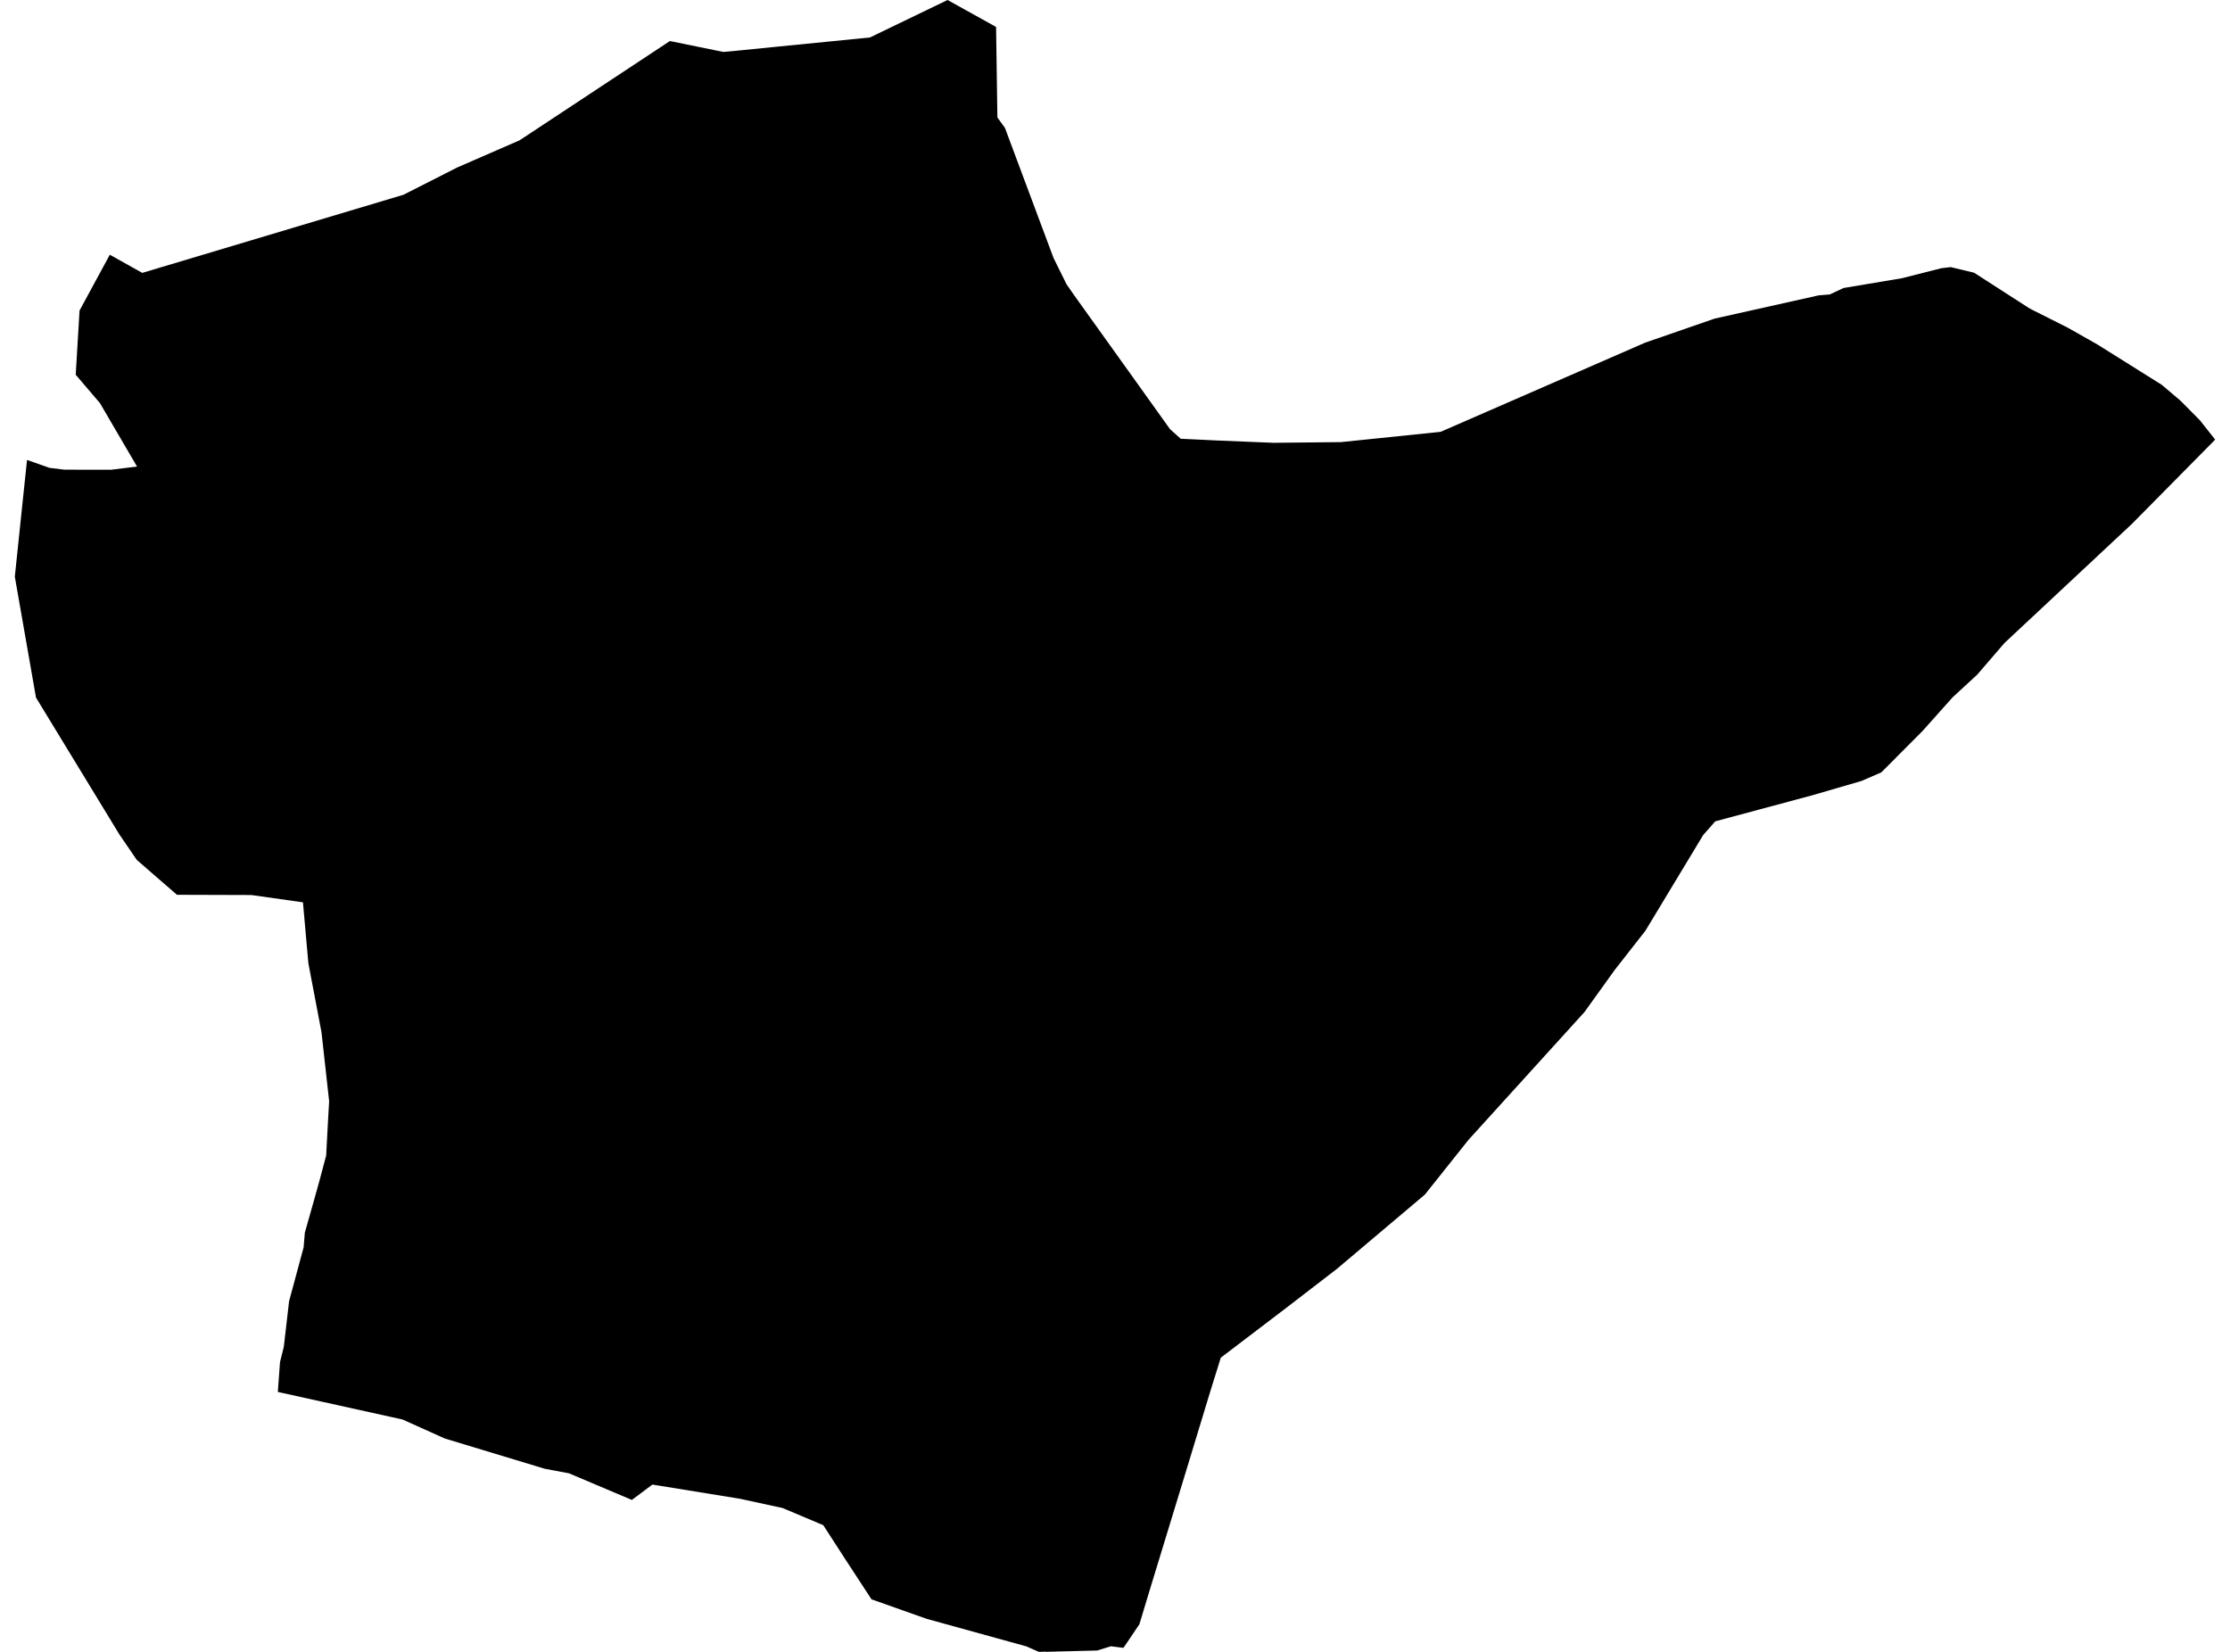 <?xml version='1.0'?>
<svg  baseProfile = 'tiny' width = '540' height = '400' stroke-linecap = 'round' stroke-linejoin = 'round' version='1.1' xmlns='http://www.w3.org/2000/svg'>
<path id='2421901001' title='2421901001'  d='M 241.203 6.524 241.521 28.444 243.346 30.96 255.094 62.417 258.259 68.83 260.083 71.456 275.605 93.127 283.331 103.936 285.915 106.244 295.244 106.686 308.402 107.225 324.697 107.059 348.843 104.571 398.392 82.969 415.199 77.15 440.436 71.511 443.062 71.304 446.407 69.742 460.532 67.378 470.111 64.946 472.377 64.683 478.03 66.038 491.533 74.731 500.655 79.32 506.308 82.513 508.022 83.494 515.804 88.373 519.591 90.75 523.474 93.183 528.021 97.039 532.721 101.779 533.937 103.327 536.411 106.451 535.596 107.28 516.301 126.81 485.383 155.71 478.79 163.367 472.833 168.854 465.536 177.022 455.571 187.029 450.747 189.116 438.819 192.585 415.351 198.887 412.421 202.218 398.448 225.369 391.026 234.85 383.686 245.064 355.602 276.01 345.042 289.264 323.785 307.218 311.706 316.52 295.618 328.765 292.936 337.376 287.601 354.929 283.331 368.916 278.521 384.658 275.909 393.311 273.656 396.655 272.052 399.019 270.85 398.88 268.998 398.646 268.473 398.811 268.293 398.867 265.695 399.668 253.352 399.986 253.256 399.945 251.569 400 248.543 398.673 224.383 391.998 211.032 387.271 204.646 377.499 199.353 369.317 194.004 367.064 189.526 365.171 179.132 362.918 159.534 359.739 157.972 359.49 154.6 362.019 153.01 363.208 151.863 362.724 137.793 356.767 131.919 355.662 107.718 348.336 97.477 343.734 78.155 339.463 67.277 337.058 67.802 329.857 68.728 326.112 70 315.096 73.524 302.035 73.815 298.497 76.095 290.439 77.408 285.726 78.984 279.797 79.371 272.472 79.702 266.653 77.85 249.957 74.672 233.247 73.359 218.5 60.878 216.731 42.855 216.675 33.125 208.231 28.896 202.039 8.717 168.923 3.589 139.65 5.137 124.792 6.547 111.371 11.937 113.279 15.6 113.735 26.878 113.749 33.18 112.975 24.196 97.605 18.336 90.75 19.262 75.201 26.588 61.684 34.452 66.079 97.712 47.158 110.662 40.579 125.824 33.973 162.215 9.937 175.152 12.577 178.358 12.287 188.71 11.25 201.15 10.02 210.672 9.067 229.455 0 241.203 6.524 Z' />
</svg>